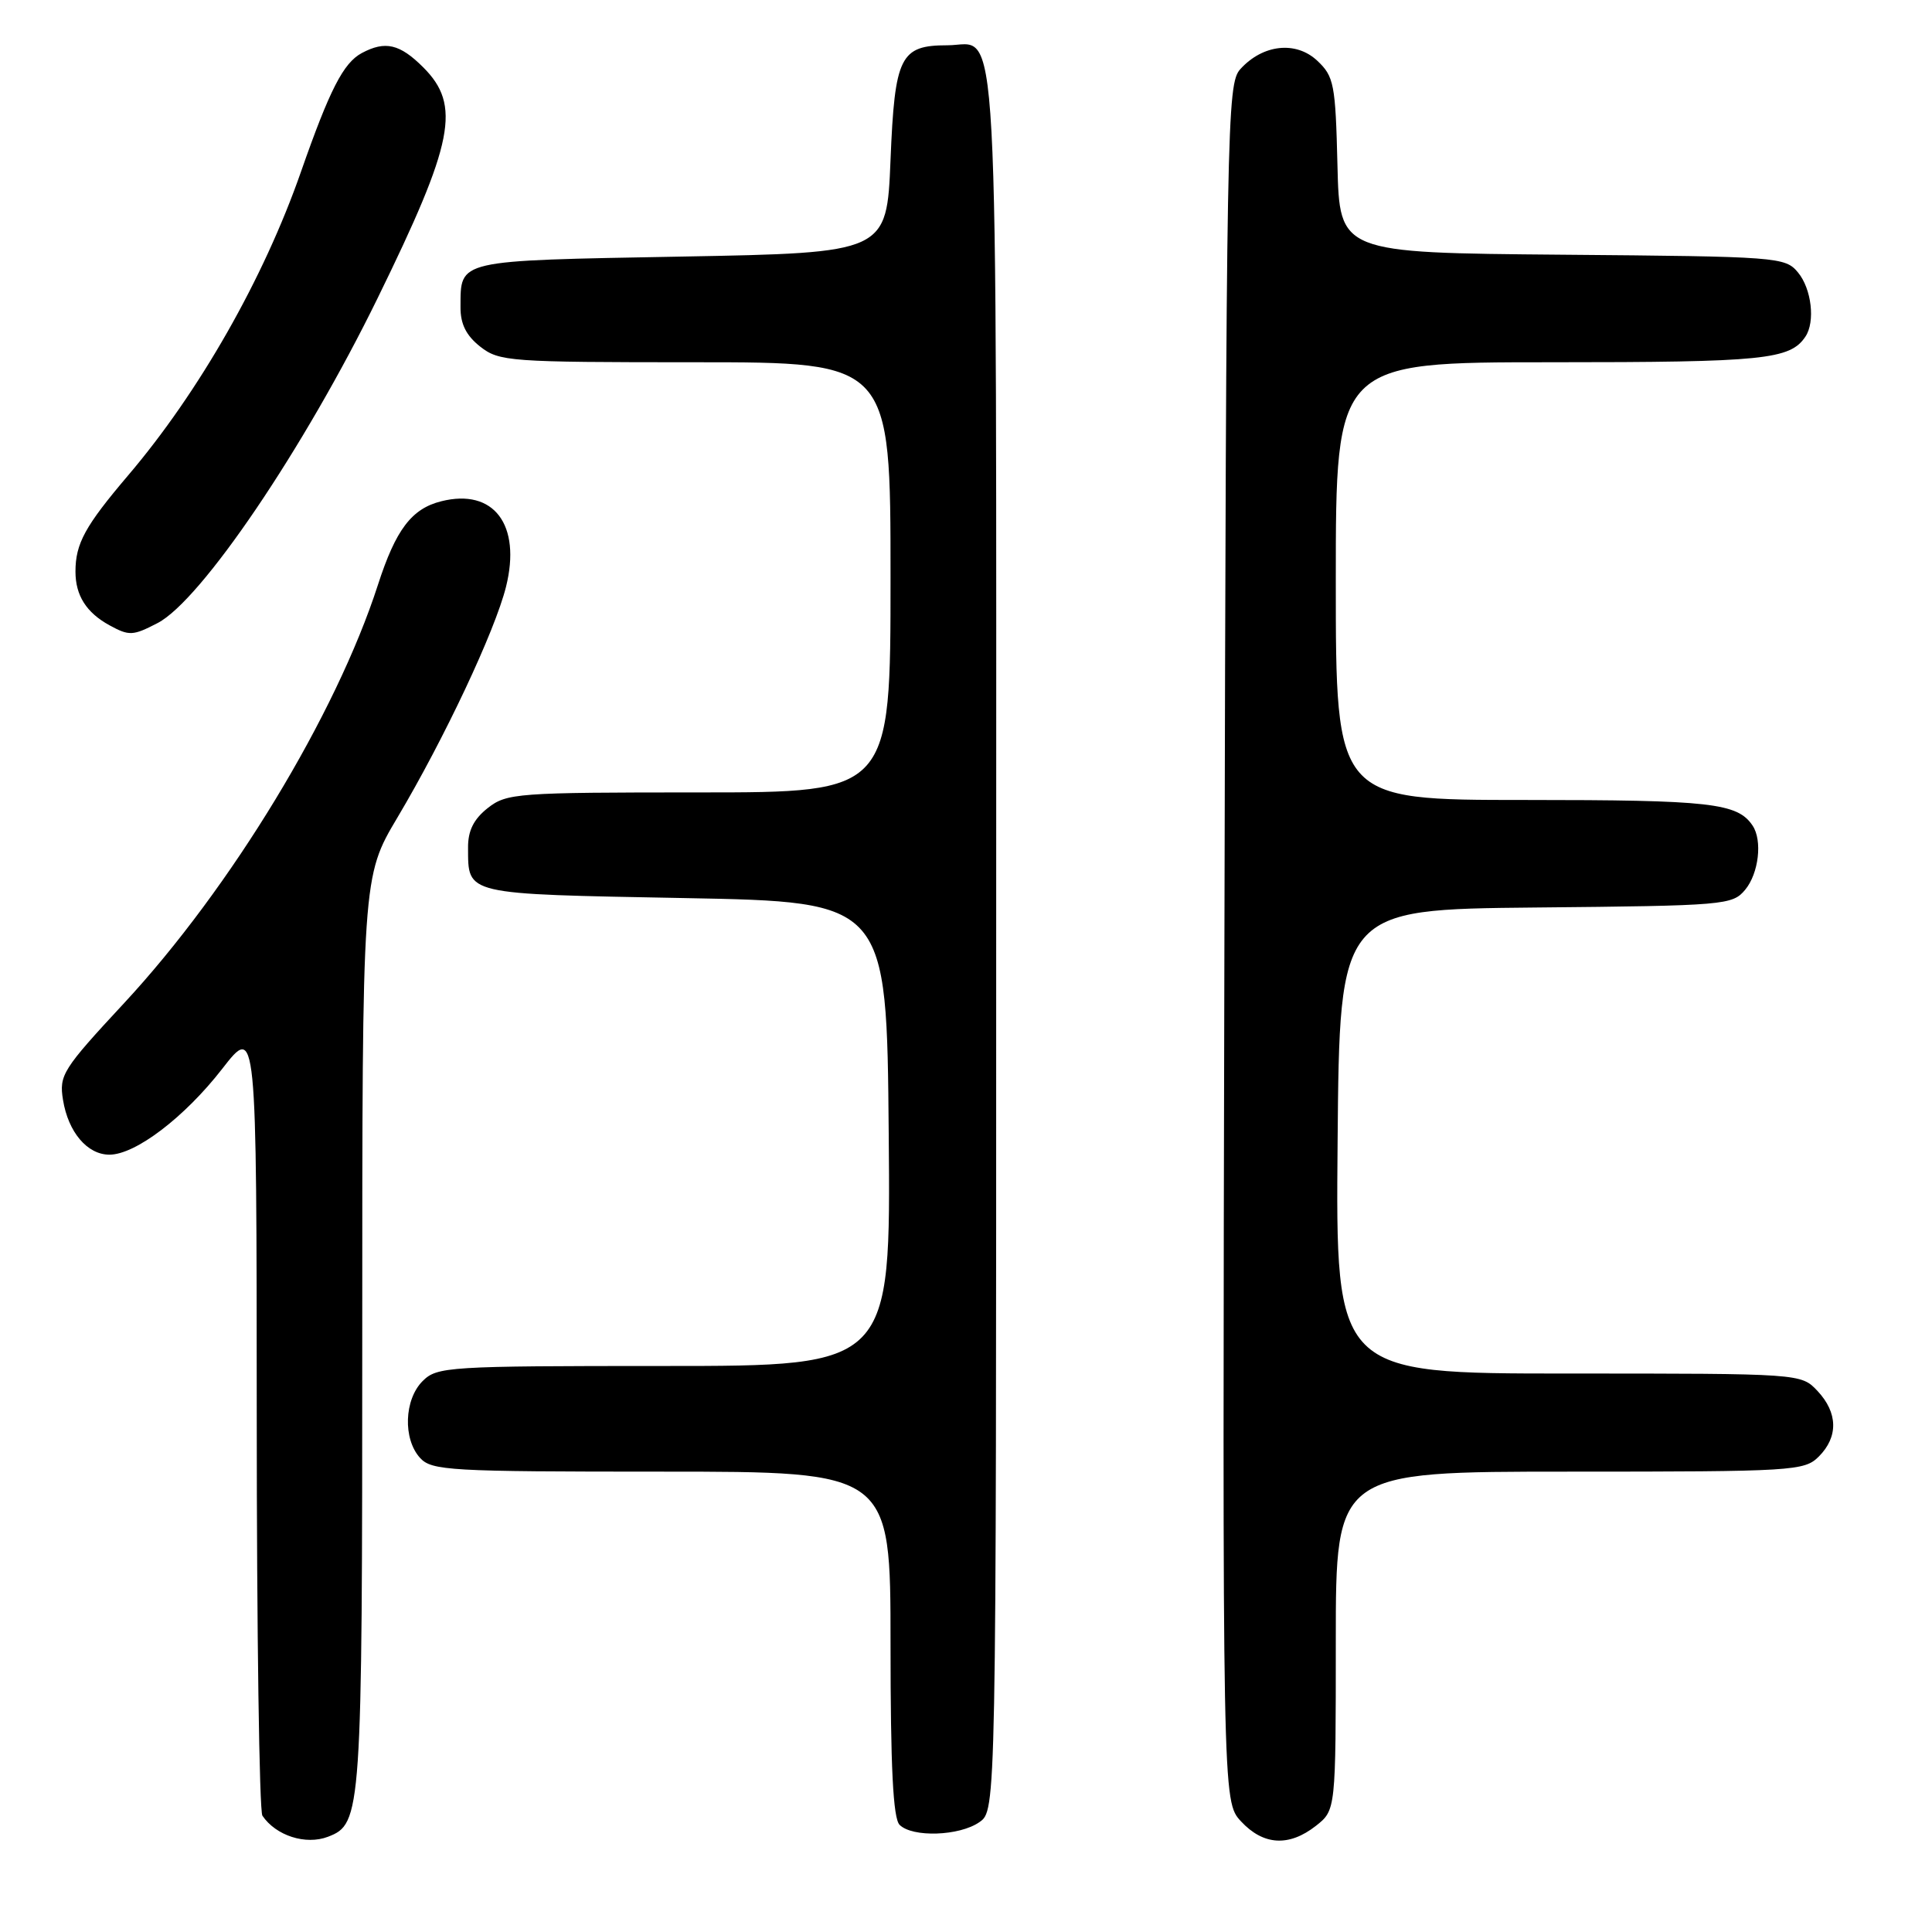 <?xml version="1.0" encoding="UTF-8" standalone="no"?>
<!DOCTYPE svg PUBLIC "-//W3C//DTD SVG 1.1//EN" "http://www.w3.org/Graphics/SVG/1.1/DTD/svg11.dtd" >
<svg xmlns="http://www.w3.org/2000/svg" xmlns:xlink="http://www.w3.org/1999/xlink" version="1.1" viewBox="0 0 256 256">
 <g >
 <path fill="currentColor"
d=" M 43.46 243.38 C 47.92 241.66 48.00 240.54 48.00 176.63 C 48.00 116.17 48.00 116.17 52.66 108.33 C 58.87 97.88 65.59 83.61 67.05 77.75 C 69.10 69.53 65.43 64.67 58.47 66.42 C 54.54 67.40 52.44 70.18 50.08 77.49 C 44.51 94.73 30.61 117.64 16.48 132.88 C 8.29 141.70 7.81 142.45 8.35 145.75 C 9.04 150.02 11.57 153.00 14.50 153.00 C 17.95 153.00 24.46 148.04 29.44 141.63 C 34.00 135.76 34.00 135.76 34.02 187.63 C 34.02 216.16 34.36 239.99 34.77 240.59 C 36.56 243.24 40.51 244.51 43.46 243.38 Z  M 174.37 241.93 C 177.00 239.85 177.00 239.85 177.00 217.43 C 177.00 195.00 177.00 195.00 208.00 195.00 C 237.67 195.00 239.09 194.91 241.00 193.00 C 243.60 190.40 243.54 187.20 240.83 184.31 C 238.65 182.00 238.65 182.00 207.81 182.00 C 176.97 182.00 176.97 182.00 177.24 151.25 C 177.50 120.50 177.50 120.50 203.50 120.25 C 228.59 120.01 229.56 119.93 231.25 117.89 C 233.04 115.73 233.55 111.37 232.23 109.40 C 230.23 106.40 226.68 106.00 202.07 106.00 C 177.00 106.00 177.00 106.00 177.00 77.00 C 177.00 48.00 177.00 48.00 205.57 48.00 C 233.72 48.00 237.20 47.65 239.23 44.60 C 240.55 42.63 240.04 38.27 238.25 36.11 C 236.55 34.05 235.66 33.99 207.00 33.75 C 177.50 33.50 177.50 33.50 177.22 21.90 C 176.96 11.14 176.76 10.13 174.55 8.05 C 171.72 5.39 167.33 5.87 164.35 9.16 C 162.57 11.13 162.49 15.81 162.24 124.95 C 161.98 238.68 161.98 238.68 164.44 241.34 C 167.40 244.53 170.80 244.73 174.37 241.93 Z  M 129.78 241.44 C 132.00 239.89 132.00 239.89 132.00 124.77 C 132.00 -2.98 132.49 6.00 125.54 6.00 C 119.28 6.00 118.56 7.46 118.00 21.17 C 117.50 33.50 117.50 33.50 90.21 34.00 C 60.31 34.55 61.05 34.38 61.02 40.68 C 61.00 42.93 61.77 44.46 63.63 45.93 C 66.15 47.90 67.48 48.00 92.13 48.00 C 118.00 48.00 118.00 48.00 118.00 76.50 C 118.00 105.00 118.00 105.00 92.63 105.00 C 68.49 105.00 67.14 105.10 64.63 107.07 C 62.77 108.54 62.00 110.07 62.02 112.32 C 62.05 118.61 61.36 118.45 90.71 119.00 C 117.50 119.50 117.50 119.50 117.76 150.25 C 118.03 181.00 118.03 181.00 88.01 181.00 C 59.33 181.00 57.91 181.09 56.00 183.00 C 53.55 185.45 53.38 190.66 55.65 193.17 C 57.19 194.87 59.53 195.00 87.65 195.00 C 118.00 195.00 118.00 195.00 118.00 217.80 C 118.00 234.20 118.34 240.94 119.20 241.80 C 120.90 243.50 127.14 243.29 129.78 241.44 Z  M 20.88 82.56 C 26.64 79.58 40.29 59.43 50.04 39.50 C 60.16 18.83 61.12 13.96 56.08 8.92 C 52.97 5.82 51.05 5.37 47.94 7.03 C 45.50 8.34 43.69 11.87 39.88 22.76 C 34.94 36.92 26.40 51.92 16.97 63.00 C 11.27 69.71 10.00 72.02 10.00 75.74 C 10.00 78.90 11.44 81.17 14.50 82.85 C 17.12 84.28 17.60 84.26 20.88 82.56 Z "/>
</g>
</svg>